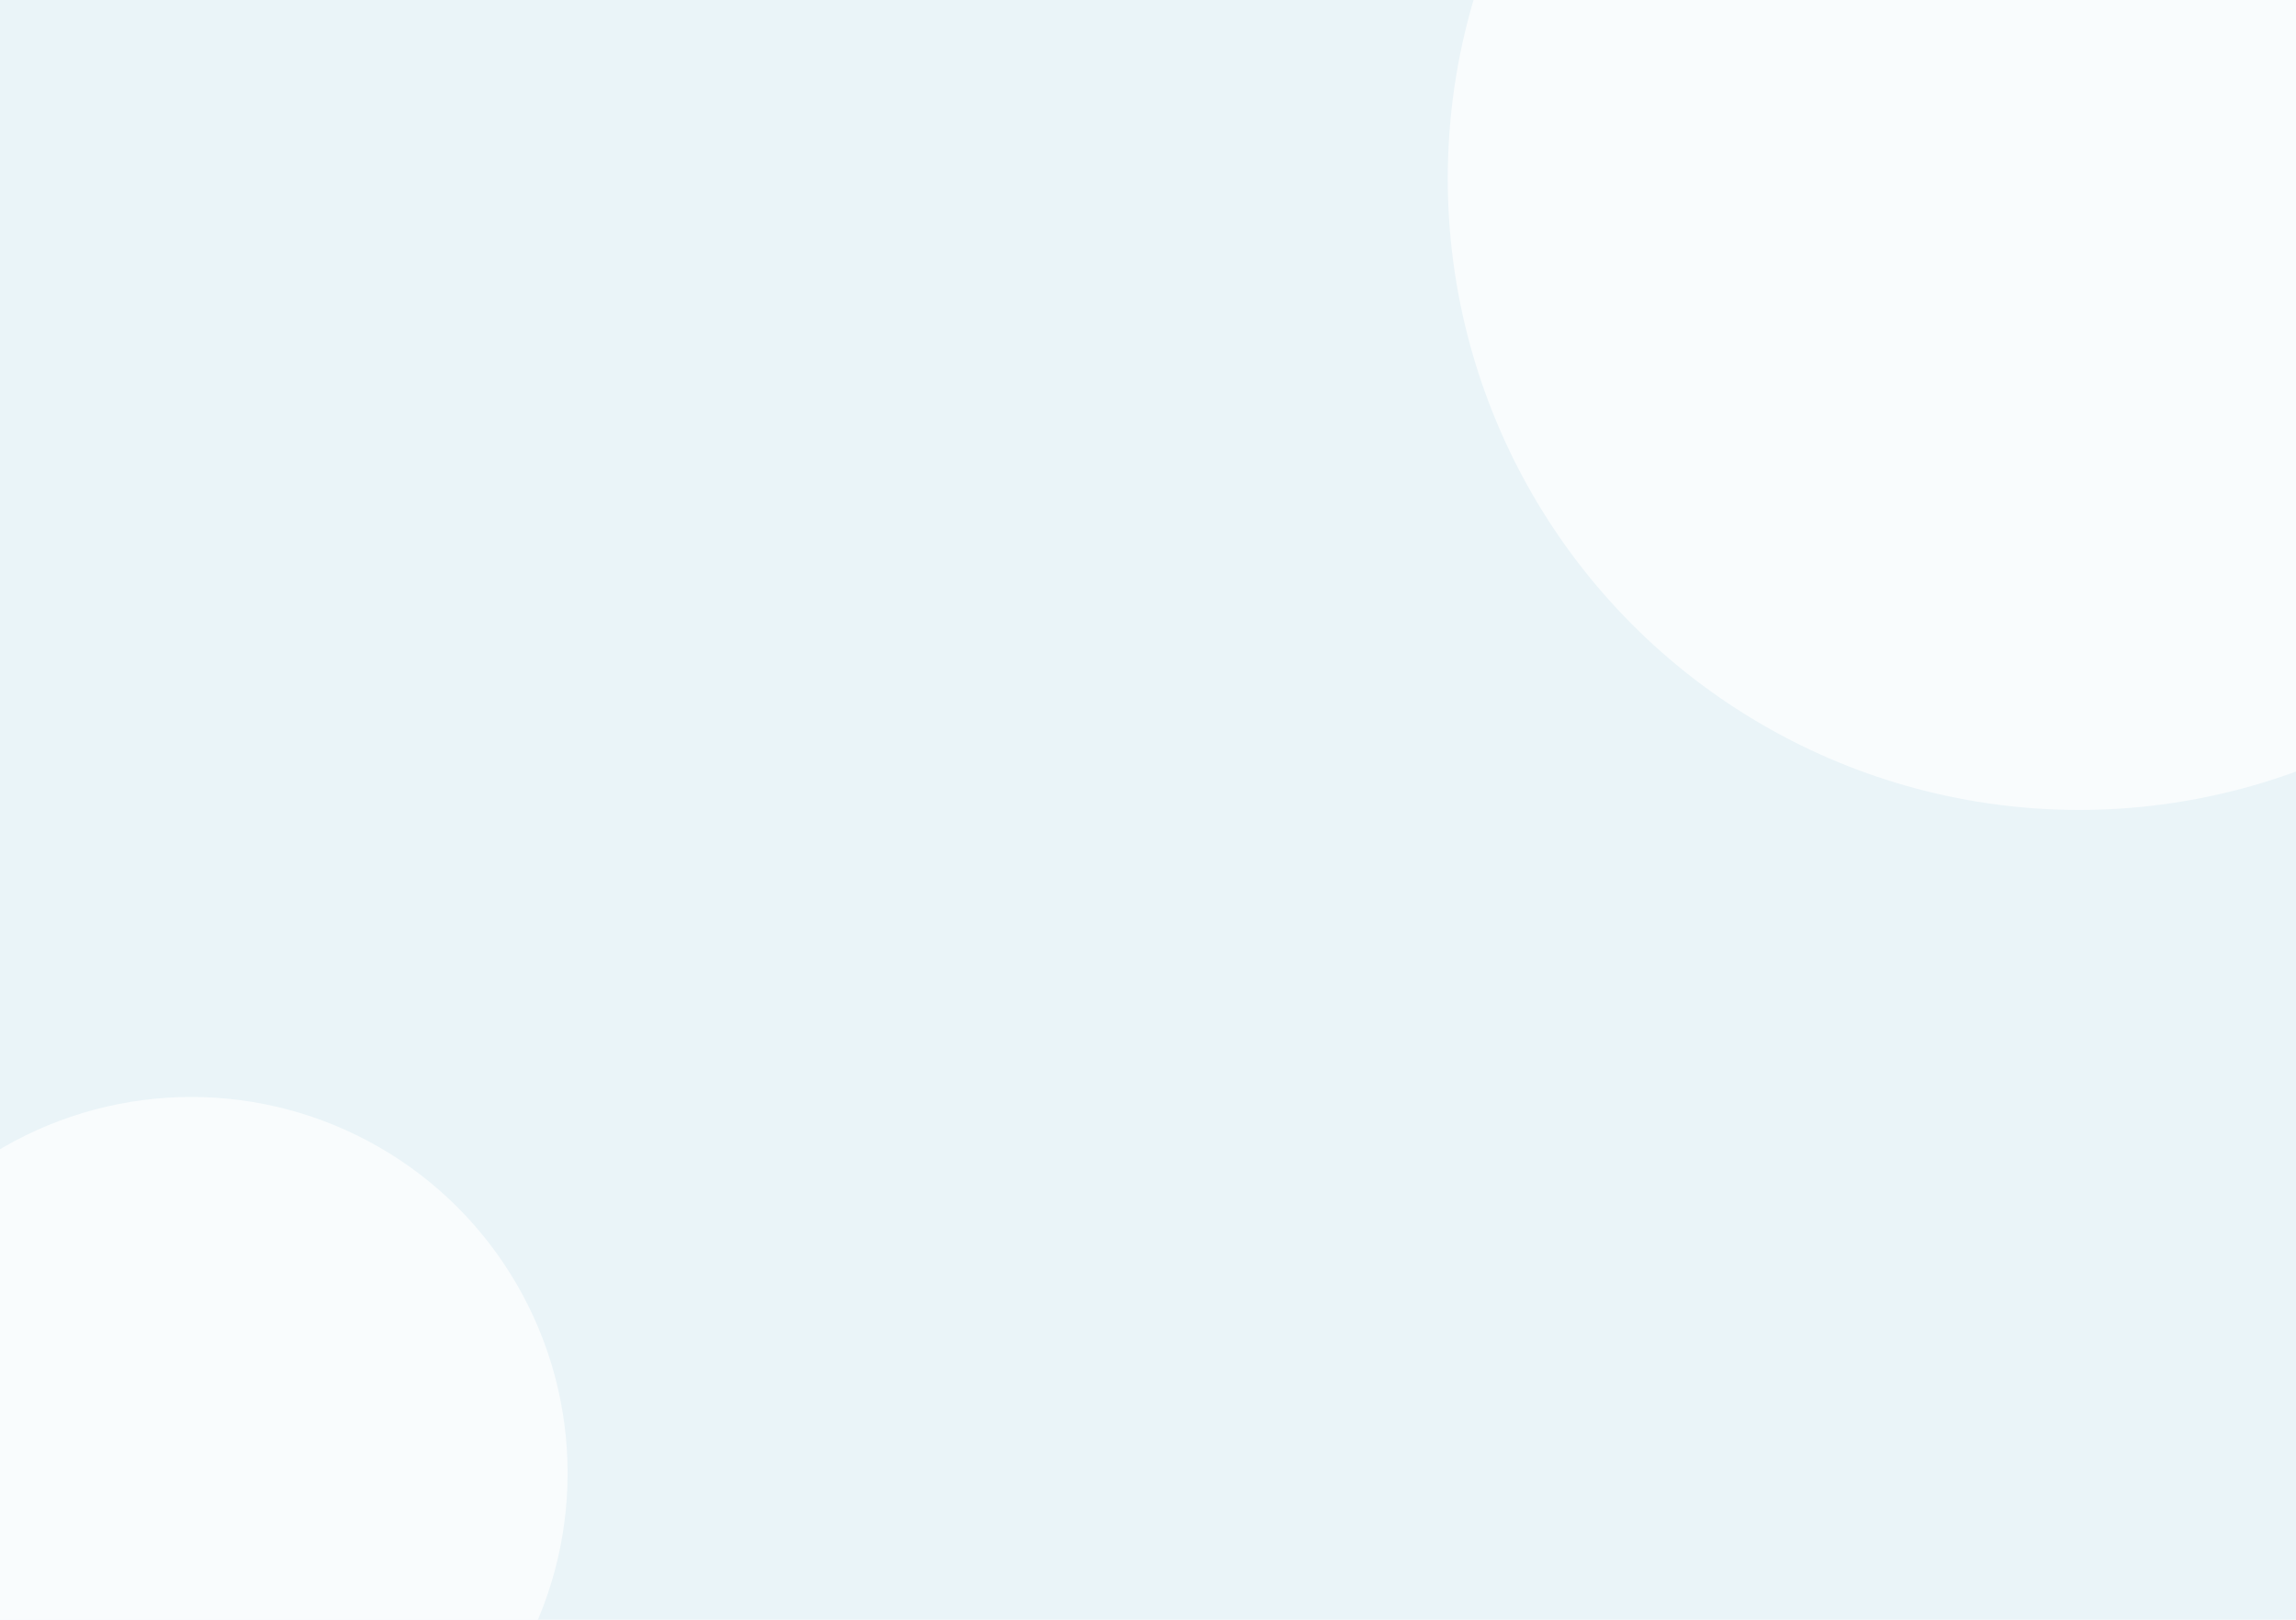 <svg width="360" height="254" viewBox="0 0 360 254" fill="none" xmlns="http://www.w3.org/2000/svg">
<g clip-path="url(#clip0_1112_7495)">
<g filter="url(#filter0_b_1112_7495)">
<rect width="360" height="254" fill="#EAF4F8"/>
</g>
<g style="mix-blend-mode:color-dodge" opacity="0.7" filter="url(#filter1_f_1112_7495)">
<circle cx="30" cy="231" r="59" fill="white"/>
</g>
<g style="mix-blend-mode:color-dodge" opacity="0.7" filter="url(#filter2_f_1112_7495)">
<circle cx="326" cy="28" r="99" fill="white"/>
</g>
</g>
<defs>
<filter id="filter0_b_1112_7495" x="-11" y="-11" width="382" height="276" filterUnits="userSpaceOnUse" color-interpolation-filters="sRGB">
<feFlood flood-opacity="0" result="BackgroundImageFix"/>
<feGaussianBlur in="BackgroundImage" stdDeviation="5.5"/>
<feComposite in2="SourceAlpha" operator="in" result="effect1_backgroundBlur_1112_7495"/>
<feBlend mode="normal" in="SourceGraphic" in2="effect1_backgroundBlur_1112_7495" result="shape"/>
</filter>
<filter id="filter1_f_1112_7495" x="-97" y="104" width="254" height="254" filterUnits="userSpaceOnUse" color-interpolation-filters="sRGB">
<feFlood flood-opacity="0" result="BackgroundImageFix"/>
<feBlend mode="normal" in="SourceGraphic" in2="BackgroundImageFix" result="shape"/>
<feGaussianBlur stdDeviation="34" result="effect1_foregroundBlur_1112_7495"/>
</filter>
<filter id="filter2_f_1112_7495" x="159" y="-139" width="334" height="334" filterUnits="userSpaceOnUse" color-interpolation-filters="sRGB">
<feFlood flood-opacity="0" result="BackgroundImageFix"/>
<feBlend mode="normal" in="SourceGraphic" in2="BackgroundImageFix" result="shape"/>
<feGaussianBlur stdDeviation="34" result="effect1_foregroundBlur_1112_7495"/>
</filter>
<clipPath id="clip0_1112_7495">
<rect width="360" height="254" fill="white"/>
</clipPath>
</defs>
</svg>
